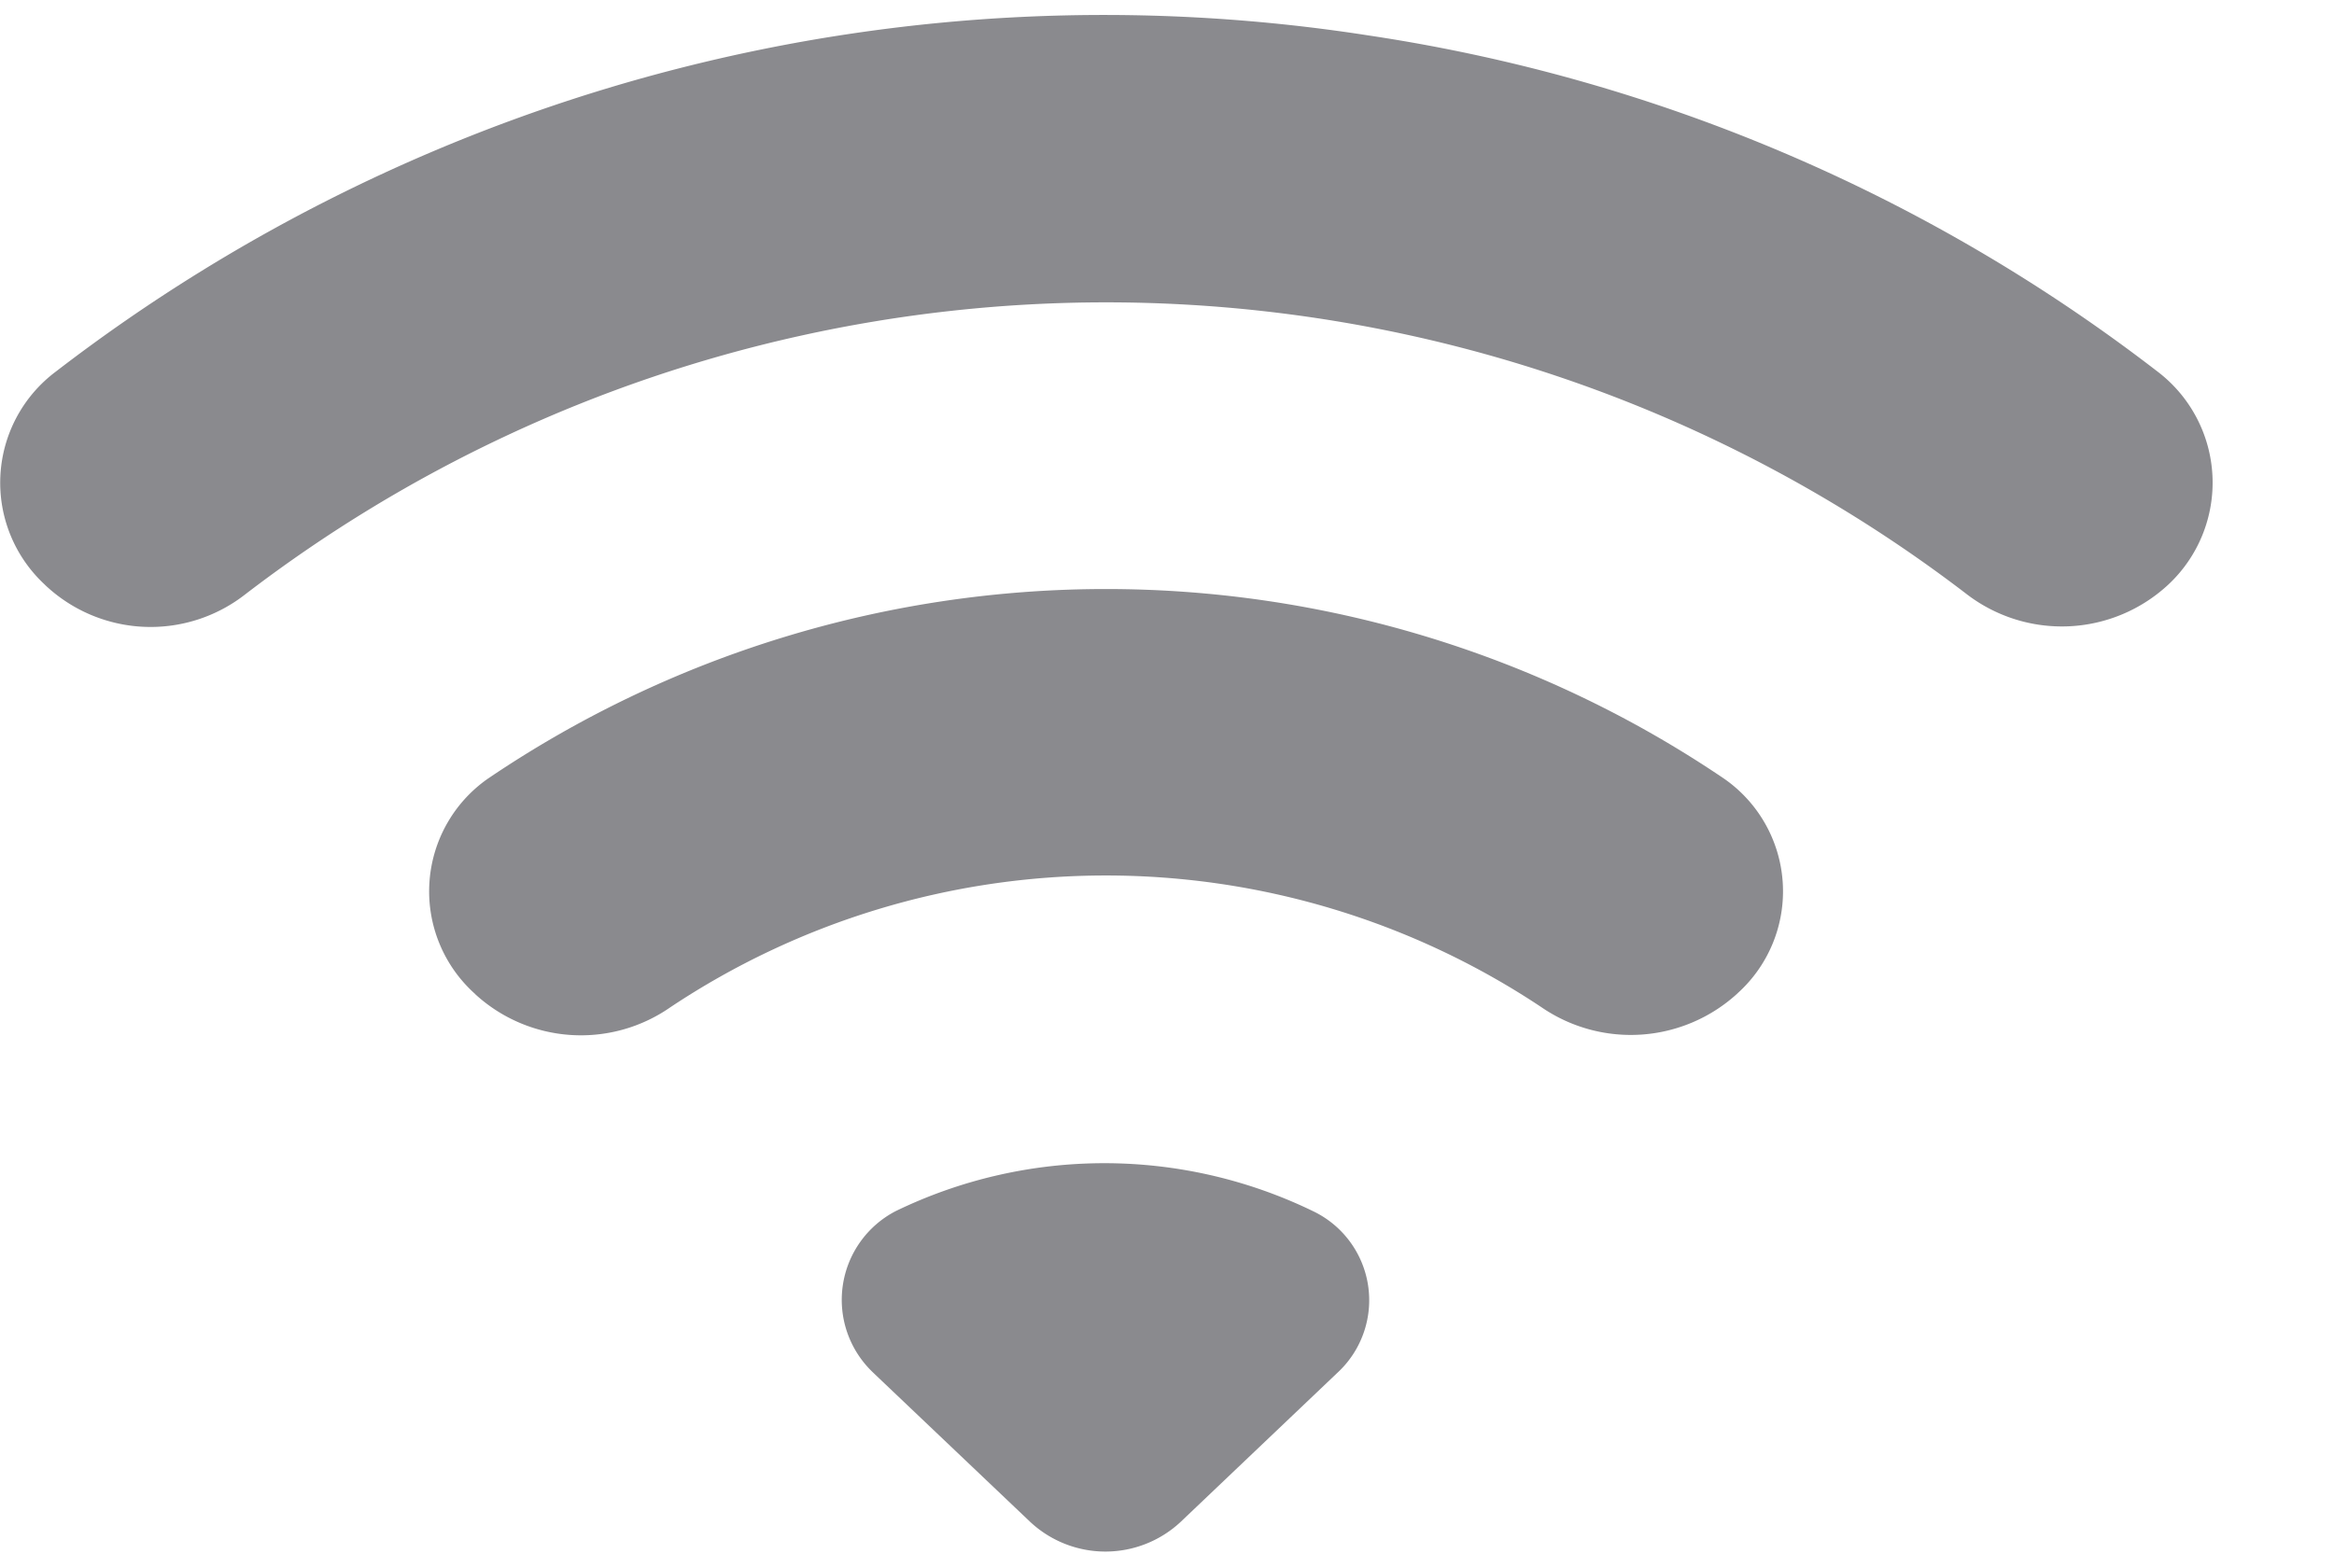 <svg xmlns="http://www.w3.org/2000/svg" width="52.743" height="35.433" viewBox="0 0 52.743 35.433"><defs><style>.a{fill:none;}.b{fill:#8a8a8e;}</style></defs><path class="a" d="M0,0H35.433V35.433H0ZM0,0H35.433V35.433H0Z" transform="translate(17.31)"/><path class="b" d="M2.654,17.317a3.47,3.47,0,0,0,4.511.23,31.968,31.968,0,0,1,38.911-.023,3.532,3.532,0,0,0,4.559-.207,3.154,3.154,0,0,0-.241-4.82A38.534,38.534,0,0,0,32.564,4.9,38.829,38.829,0,0,0,2.9,12.5a3.137,3.137,0,0,0-.241,4.82Zm18.72,17.812L24.92,38.5a2.49,2.49,0,0,0,3.4,0l3.546-3.374a2.231,2.231,0,0,0-.555-3.65,10.8,10.8,0,0,0-9.432,0,2.26,2.26,0,0,0-.507,3.65Zm-9-8.562a3.535,3.535,0,0,0,4.415.3,17.752,17.752,0,0,1,19.685,0,3.566,3.566,0,0,0,4.415-.3l.024-.023A3.1,3.1,0,0,0,40.6,21.7a24.9,24.9,0,0,0-27.935,0,3.108,3.108,0,0,0-.289,4.866Z" transform="translate(-1.64 -4.099)"/></svg>